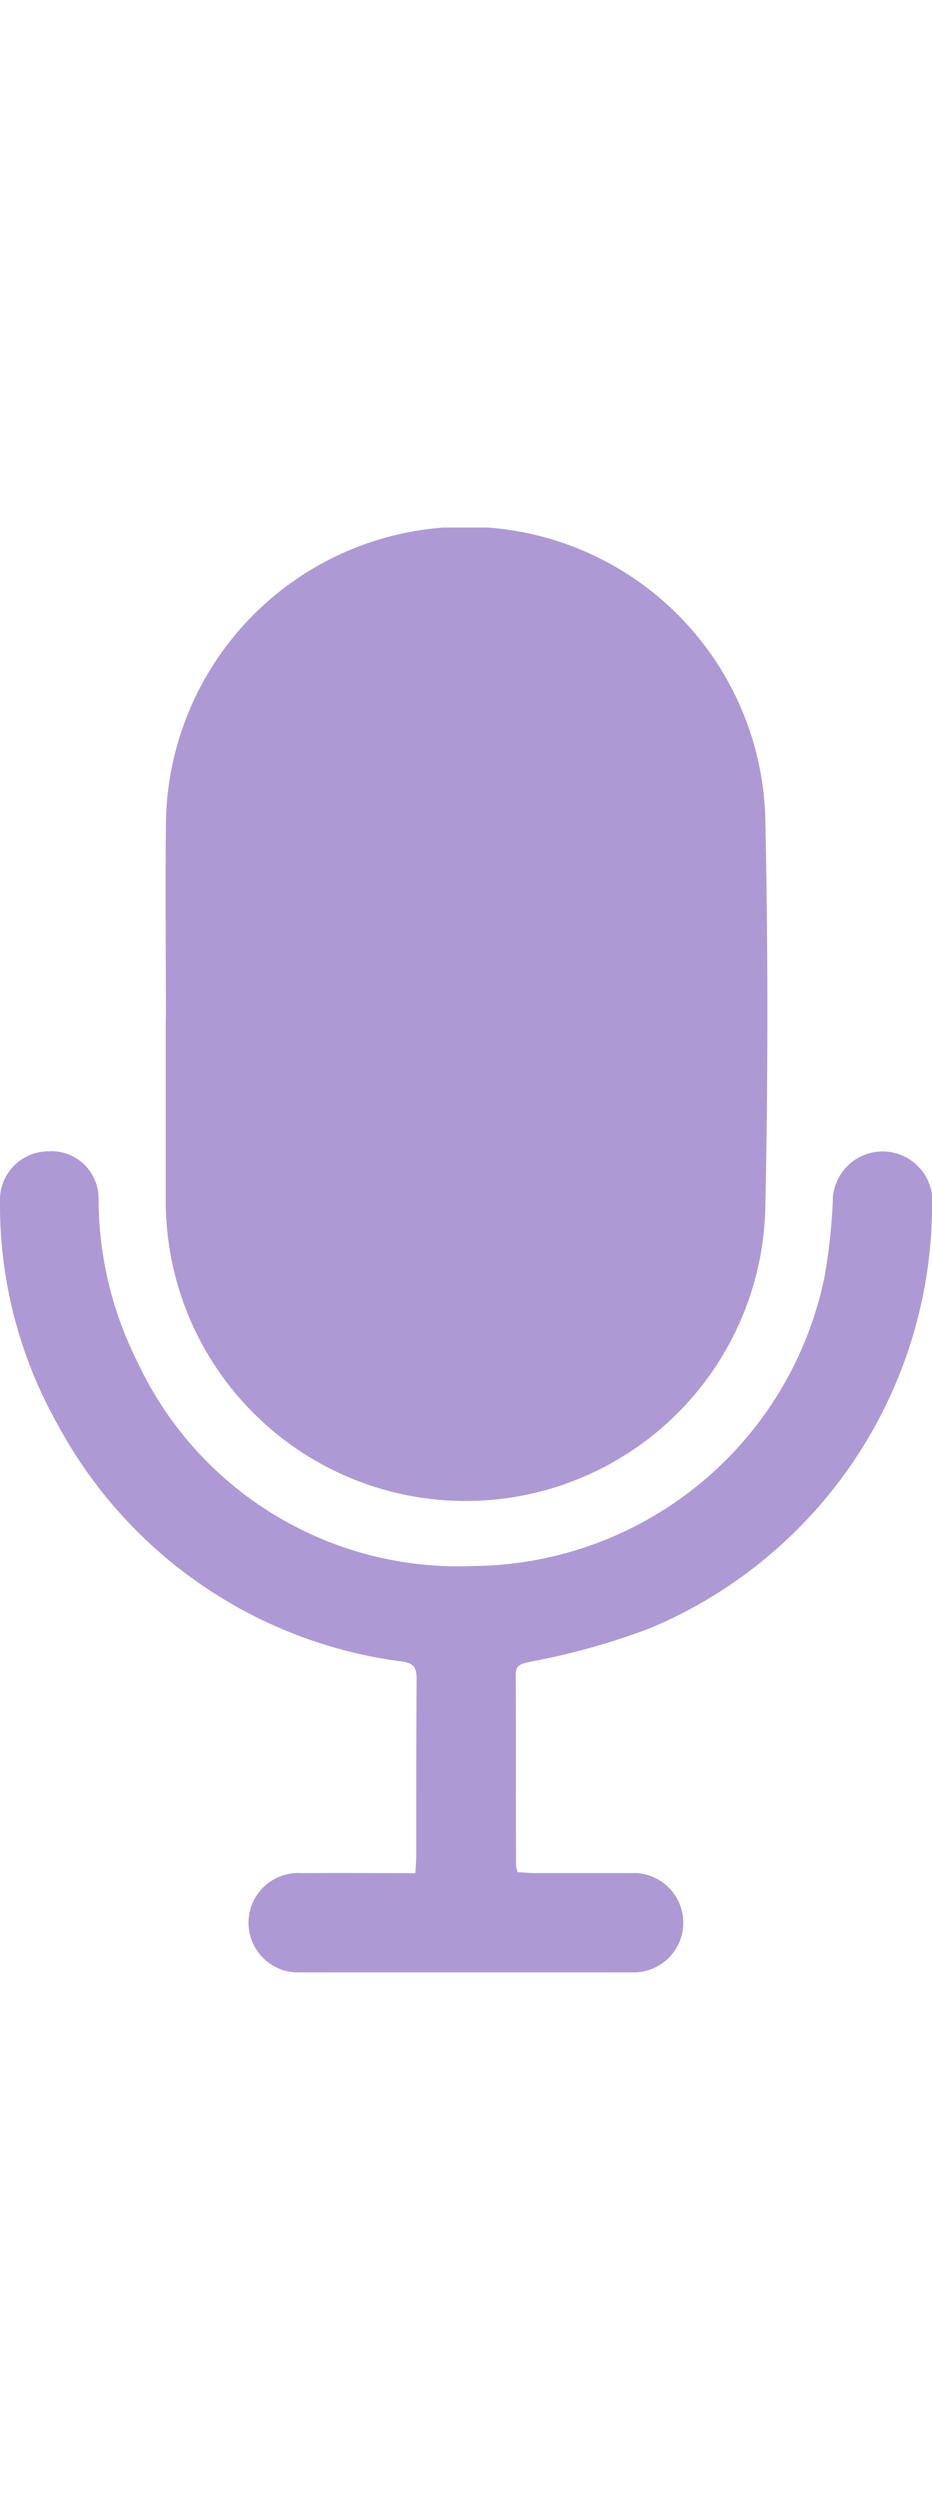 <svg id="Mic_Icon" data-name="Mic Icon" xmlns="http://www.w3.org/2000/svg" xmlns:xlink="http://www.w3.org/1999/xlink" width="10.438" height="27.993" viewBox="0 0 18.058 27.993">
  <defs>
    <clipPath id="clip-path">
      <rect id="Rectangle_72" data-name="Rectangle 72" width="18.058" height="27.993" fill="none"/>
    </clipPath>
    <clipPath id="clip-path-2">
      <rect id="Rectangle_71" data-name="Rectangle 71" width="18.058" height="27.994" fill="none"/>
    </clipPath>
  </defs>
  <g id="Group_144" data-name="Group 144" clip-path="url(#clip-path)">
    <g id="Group_143" data-name="Group 143" transform="translate(0 0)">
      <g id="Group_142" data-name="Group 142" clip-path="url(#clip-path-2)">
        <g id="Group_141" data-name="Group 141" transform="translate(0 0)" opacity="0.6">
          <g id="Group_140" data-name="Group 140" transform="translate(0 0)">
            <g id="Group_139" data-name="Group 139" clip-path="url(#clip-path)">
              <path id="Path_26" data-name="Path 26" d="M2.267,9.5c0-1.223-.014-2.447,0-3.67a5.808,5.808,0,0,1,11.613-.219q.081,3.793,0,7.588a5.809,5.809,0,0,1-11.616-.186c0-1.171,0-2.343,0-3.514Z" transform="translate(0.948 0)" fill="#7756b7"/>
              <path id="Path_27" data-name="Path 27" d="M8.049,22.495c.006-.14.016-.243.016-.343,0-1.141,0-2.281.007-3.422,0-.223-.068-.3-.29-.331a8.859,8.859,0,0,1-6.663-4.587A8.644,8.644,0,0,1,0,9.492a.939.939,0,0,1,.921-.975.914.914,0,0,1,.989.9A7.049,7.049,0,0,0,2.665,12.6a6.858,6.858,0,0,0,6.51,3.95,7.009,7.009,0,0,0,6.8-5.6,11.168,11.168,0,0,0,.16-1.45.966.966,0,1,1,1.924.108,8.9,8.9,0,0,1-5.472,8.15,13.492,13.492,0,0,1-2.327.649c-.149.04-.27.045-.267.254.007,1.233,0,2.467.006,3.7a.766.766,0,0,0,.033.122c.1,0,.211.016.321.016.623,0,1.243,0,1.866,0a.963.963,0,1,1,.007,1.923q-3.189.006-6.375,0A.964.964,0,1,1,5.859,22.5c.717-.006,1.429,0,2.19,0" transform="translate(0 3.57)" fill="#7756b7"/>
            </g>
          </g>
        </g>
      </g>
    </g>
  </g>
</svg>
